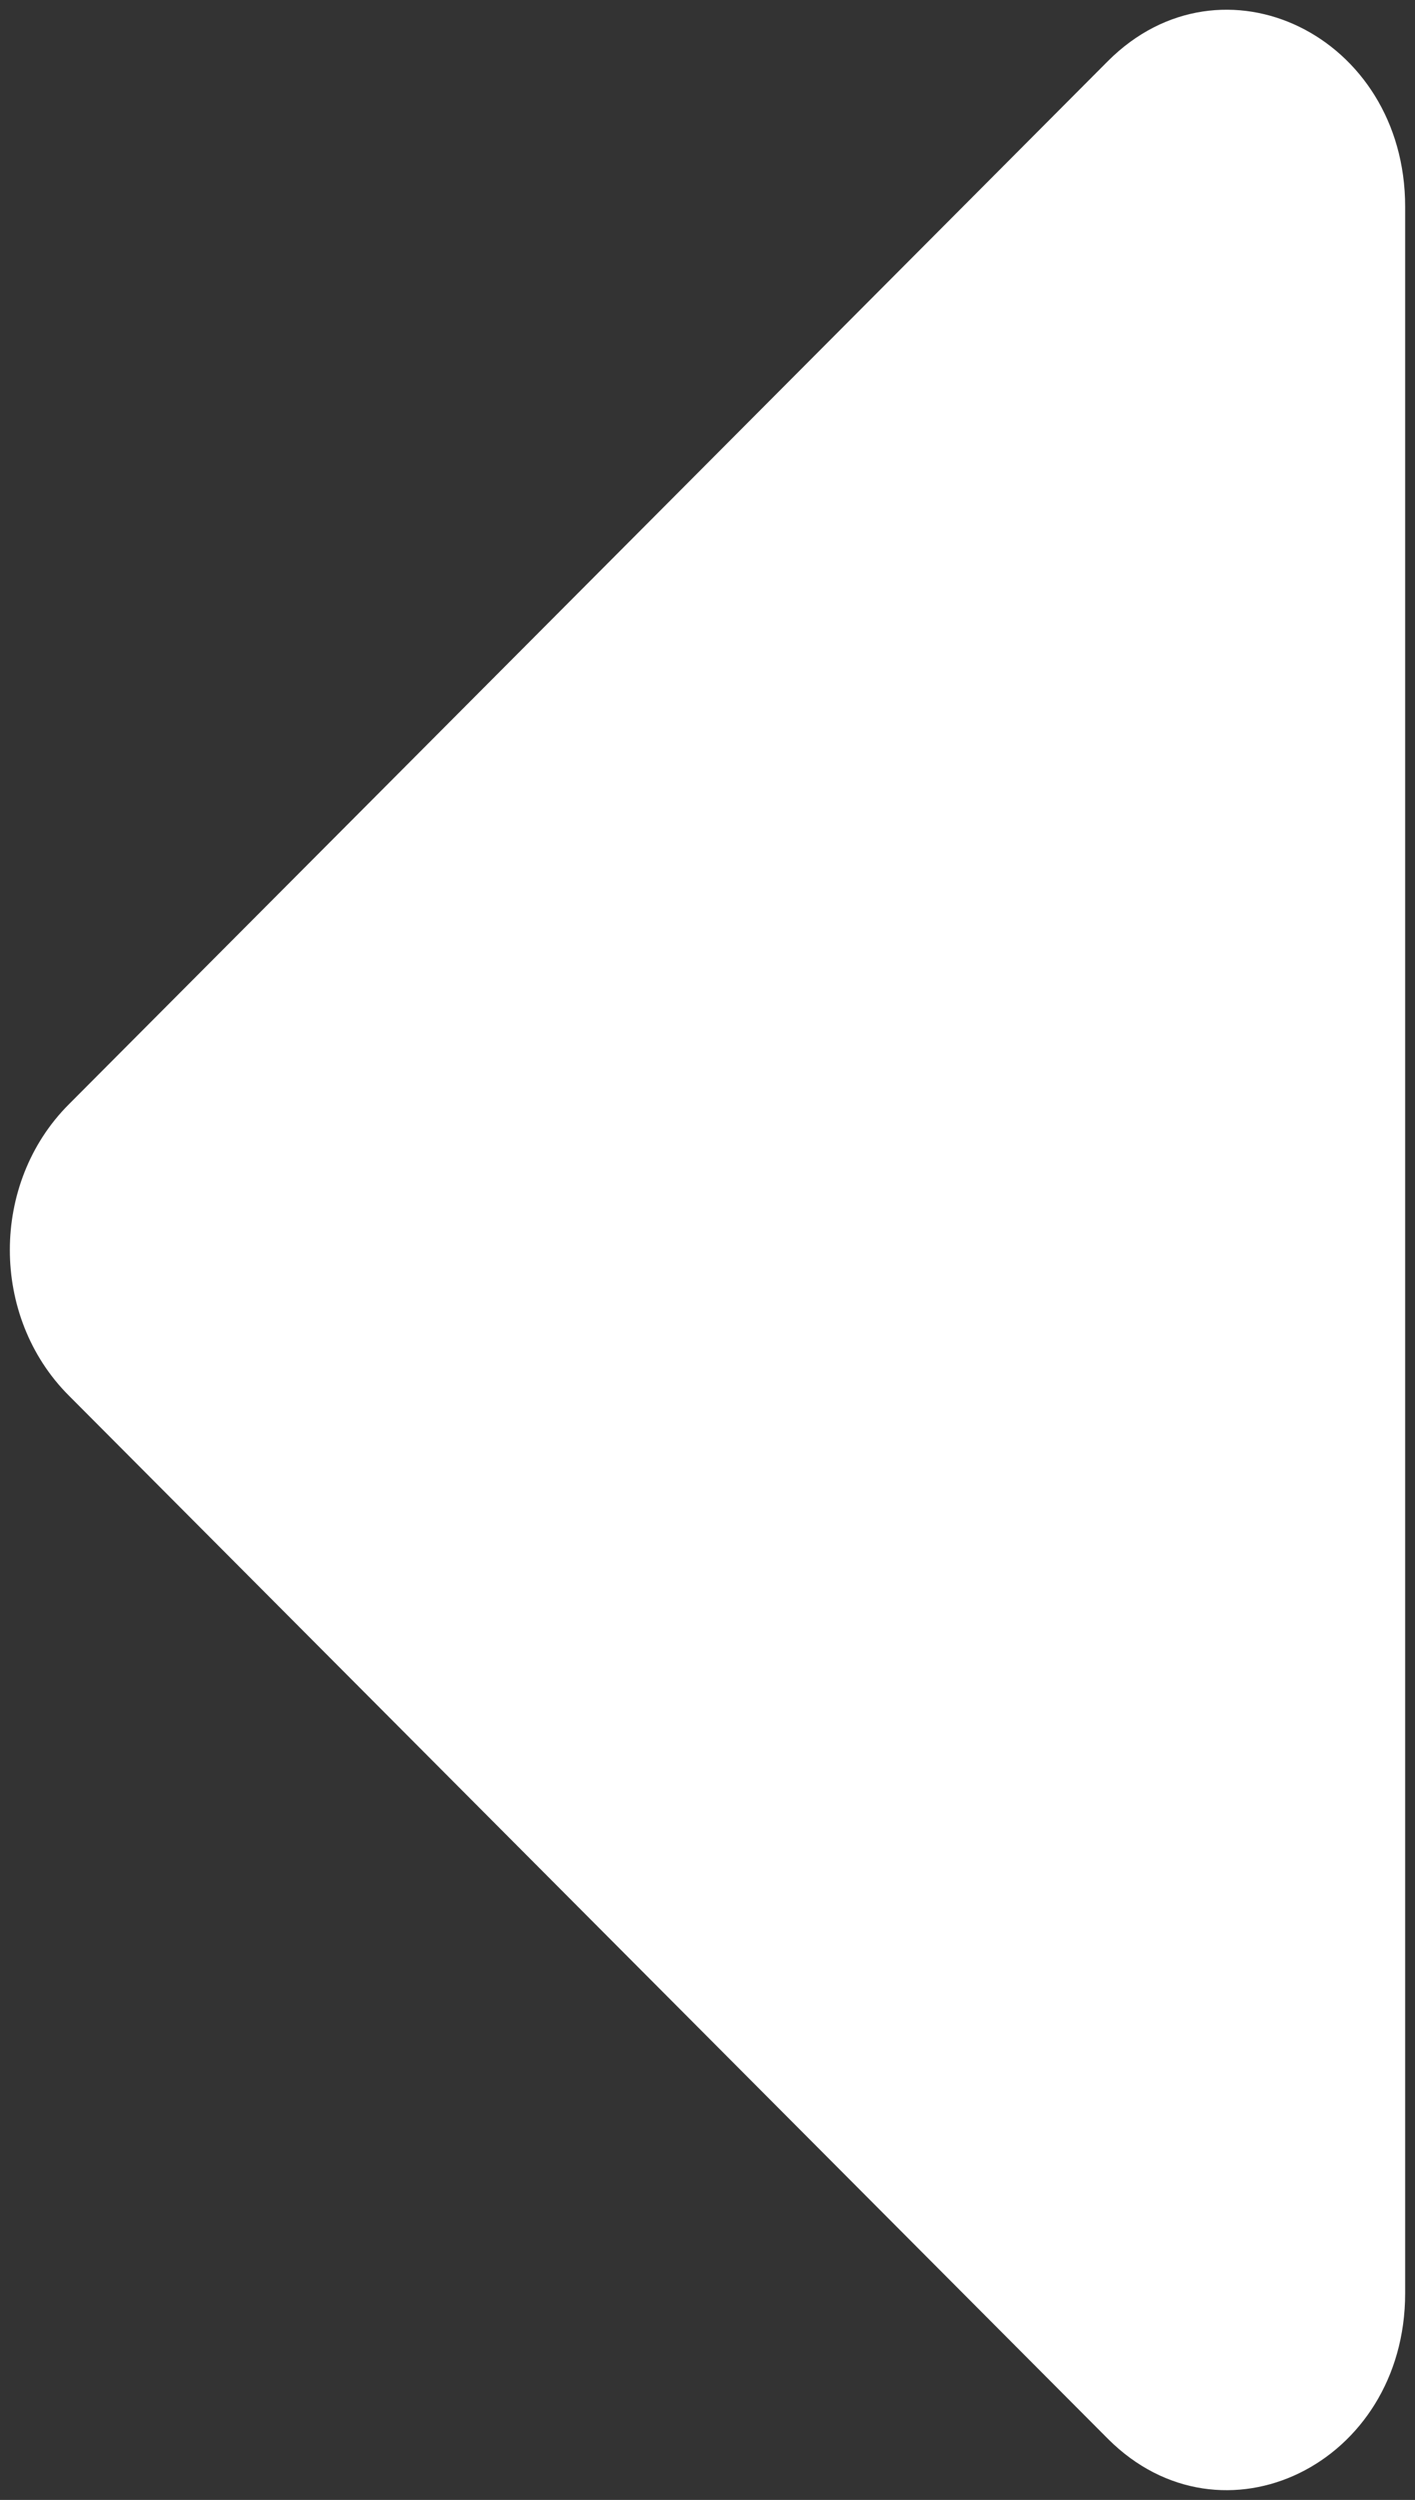 <?xml version="1.0" encoding="utf-8"?>
<!-- Generator: Adobe Illustrator 19.1.0, SVG Export Plug-In . SVG Version: 6.00 Build 0)  -->
<!DOCTYPE svg PUBLIC "-//W3C//DTD SVG 1.1//EN" "http://www.w3.org/Graphics/SVG/1.1/DTD/svg11.dtd">
<svg version="1.1" xmlns="http://www.w3.org/2000/svg" xmlns:xlink="http://www.w3.org/1999/xlink" x="0px" y="0px"
	 viewBox="0 0 71.9 127" enable-background="new 0 0 71.9 127" xml:space="preserve">
<rect x="0" y="0" width="71.9" height="127" fill="#333333" stroke="none"/>
<g id="Layer_1" display="none">
</g>
<g id="Head__x26__Body">
</g>
<g id="Close">
</g>
<g id="OOH">
</g>
<g id="OH">
</g>
<g id="UH">
</g>
<g id="EEE">
</g>
<g id="AAH">
</g>
<g id="AH">
</g>
<g id="REye_x5F_Close">
</g>
<g id="REye">
</g>
<g id="RBrow">
</g>
<g id="LEye_x5F_Close">
</g>
<g id="LEye">
</g>
<g id="LBrow">
	<path fill="#FFFFFF" d="M56.3,123.9l-52.8-53c-4-4-4-10.8,0-14.8l52.8-53c5.8-5.8,15.1-1.3,15.1,7.4v106
		C71.4,125.2,62.1,129.7,56.3,123.9z"/>
</g>
</svg>
